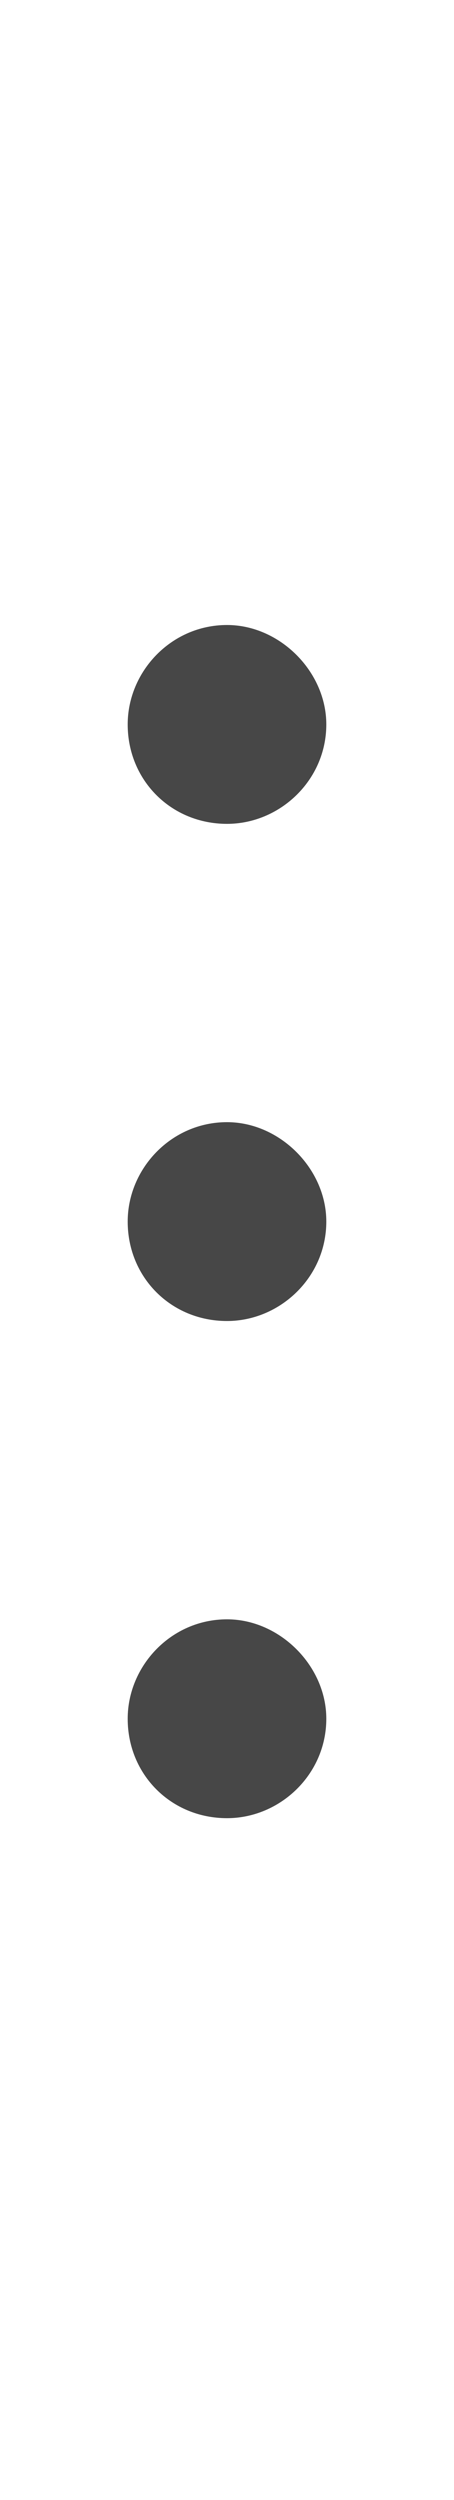 <svg width="4" height="22" viewBox="0 0 4 22" fill="none" xmlns="http://www.w3.org/2000/svg">
<g id="label-paired / sm / ellipsis-vertical-sm / regular" clip-path="url(#clip0_2556_12865)">
<path id="icon" d="M2 14.25C2.465 14.25 2.875 14.66 2.875 15.125C2.875 15.617 2.465 16 2 16C1.508 16 1.125 15.617 1.125 15.125C1.125 14.66 1.508 14.25 2 14.25ZM2 9.875C2.465 9.875 2.875 10.285 2.875 10.75C2.875 11.242 2.465 11.625 2 11.625C1.508 11.625 1.125 11.242 1.125 10.75C1.125 10.285 1.508 9.875 2 9.875ZM2.875 6.375C2.875 6.867 2.465 7.25 2 7.25C1.508 7.25 1.125 6.867 1.125 6.375C1.125 5.91 1.508 5.5 2 5.5C2.465 5.5 2.875 5.91 2.875 6.375Z" fill="black" fill-opacity="0.72"/>
</g>
<defs>
<clipPath id="clip0_2556_12865">
<rect width="4" height="22" fill="white"/>
</clipPath>
</defs>
</svg>
